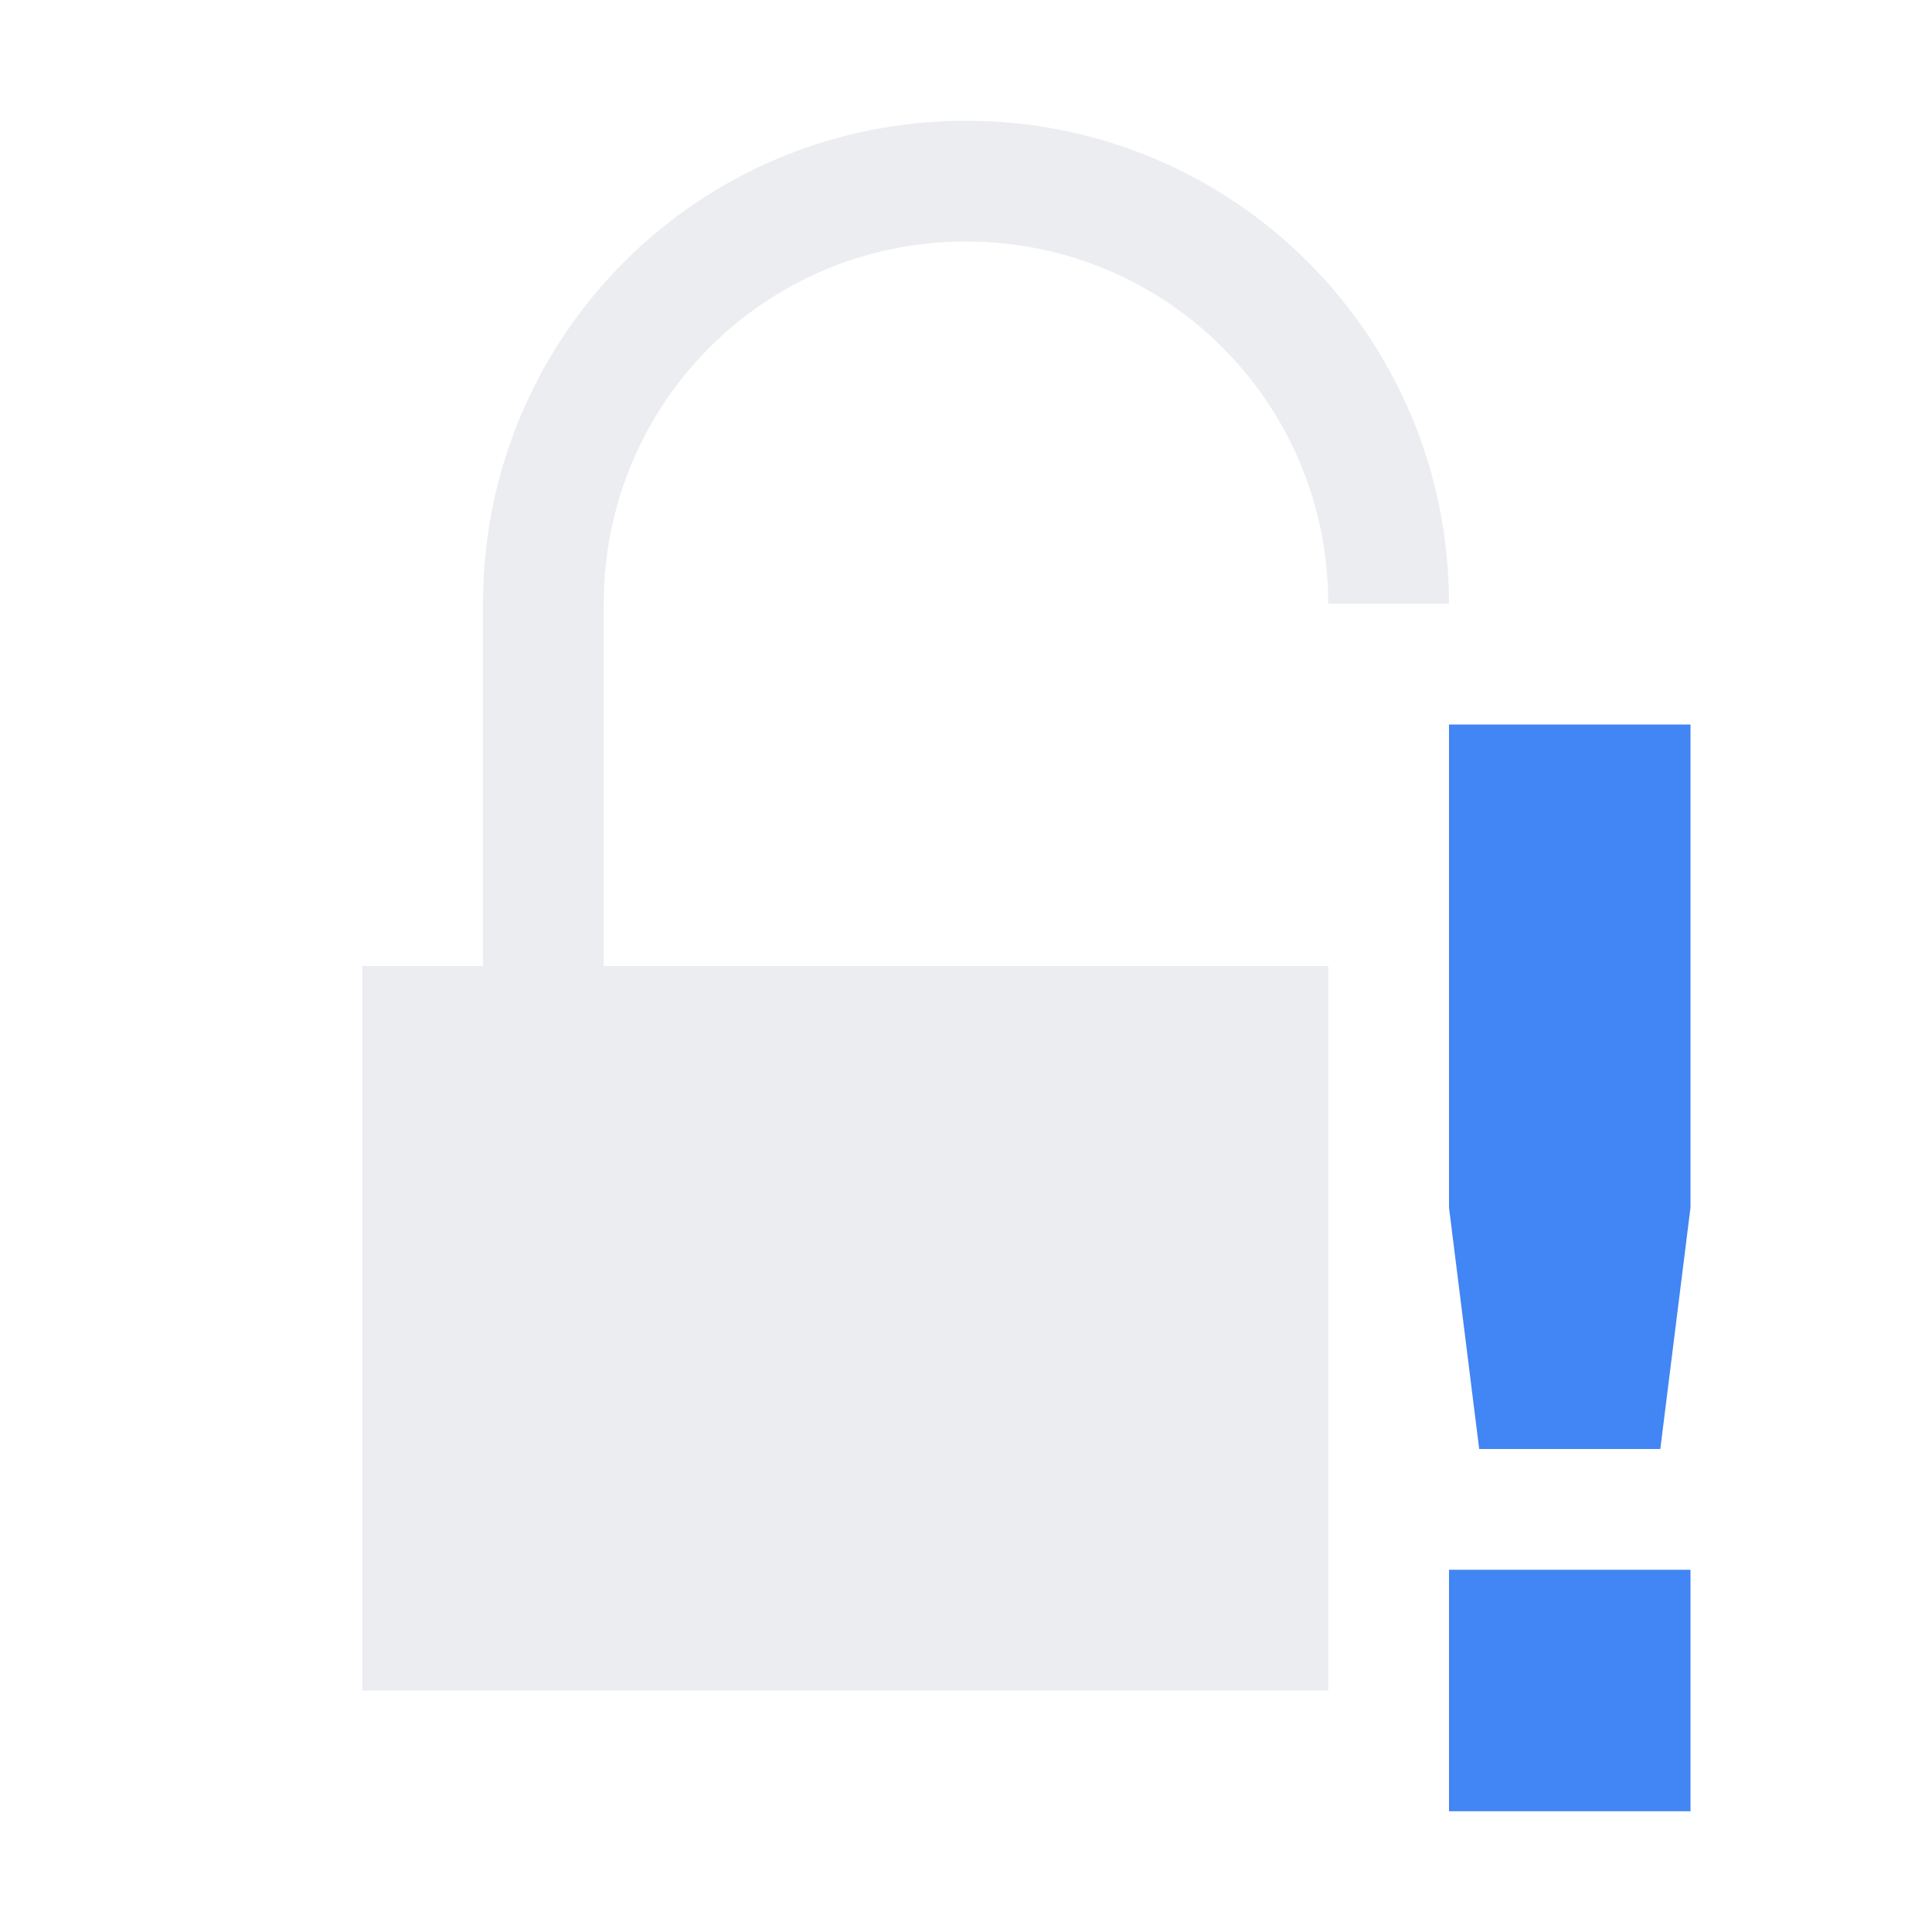 <svg xmlns="http://www.w3.org/2000/svg" width="16" height="16" version="1.1">
 <path style="fill:#bfc3cb;opacity:0.3" d="M 8,1 C 5.784,1 4,2.784 4,5 V 8 H 5 V 5 C 5,3.338 6.338,2 8,2 9.662,2 11,3.338 11,5 H 12 C 12,2.784 10.216,1 8,1 Z M 3,8 V 14 H 11 V 8 Z"/>
 <path style="fill:#4285f4" class="warning" d="M 12,6 V 10 L 12.25,12 H 13.75 L 14,10 V 6 Z M 12,13 V 15 H 14 V 13 Z"/>
</svg>
